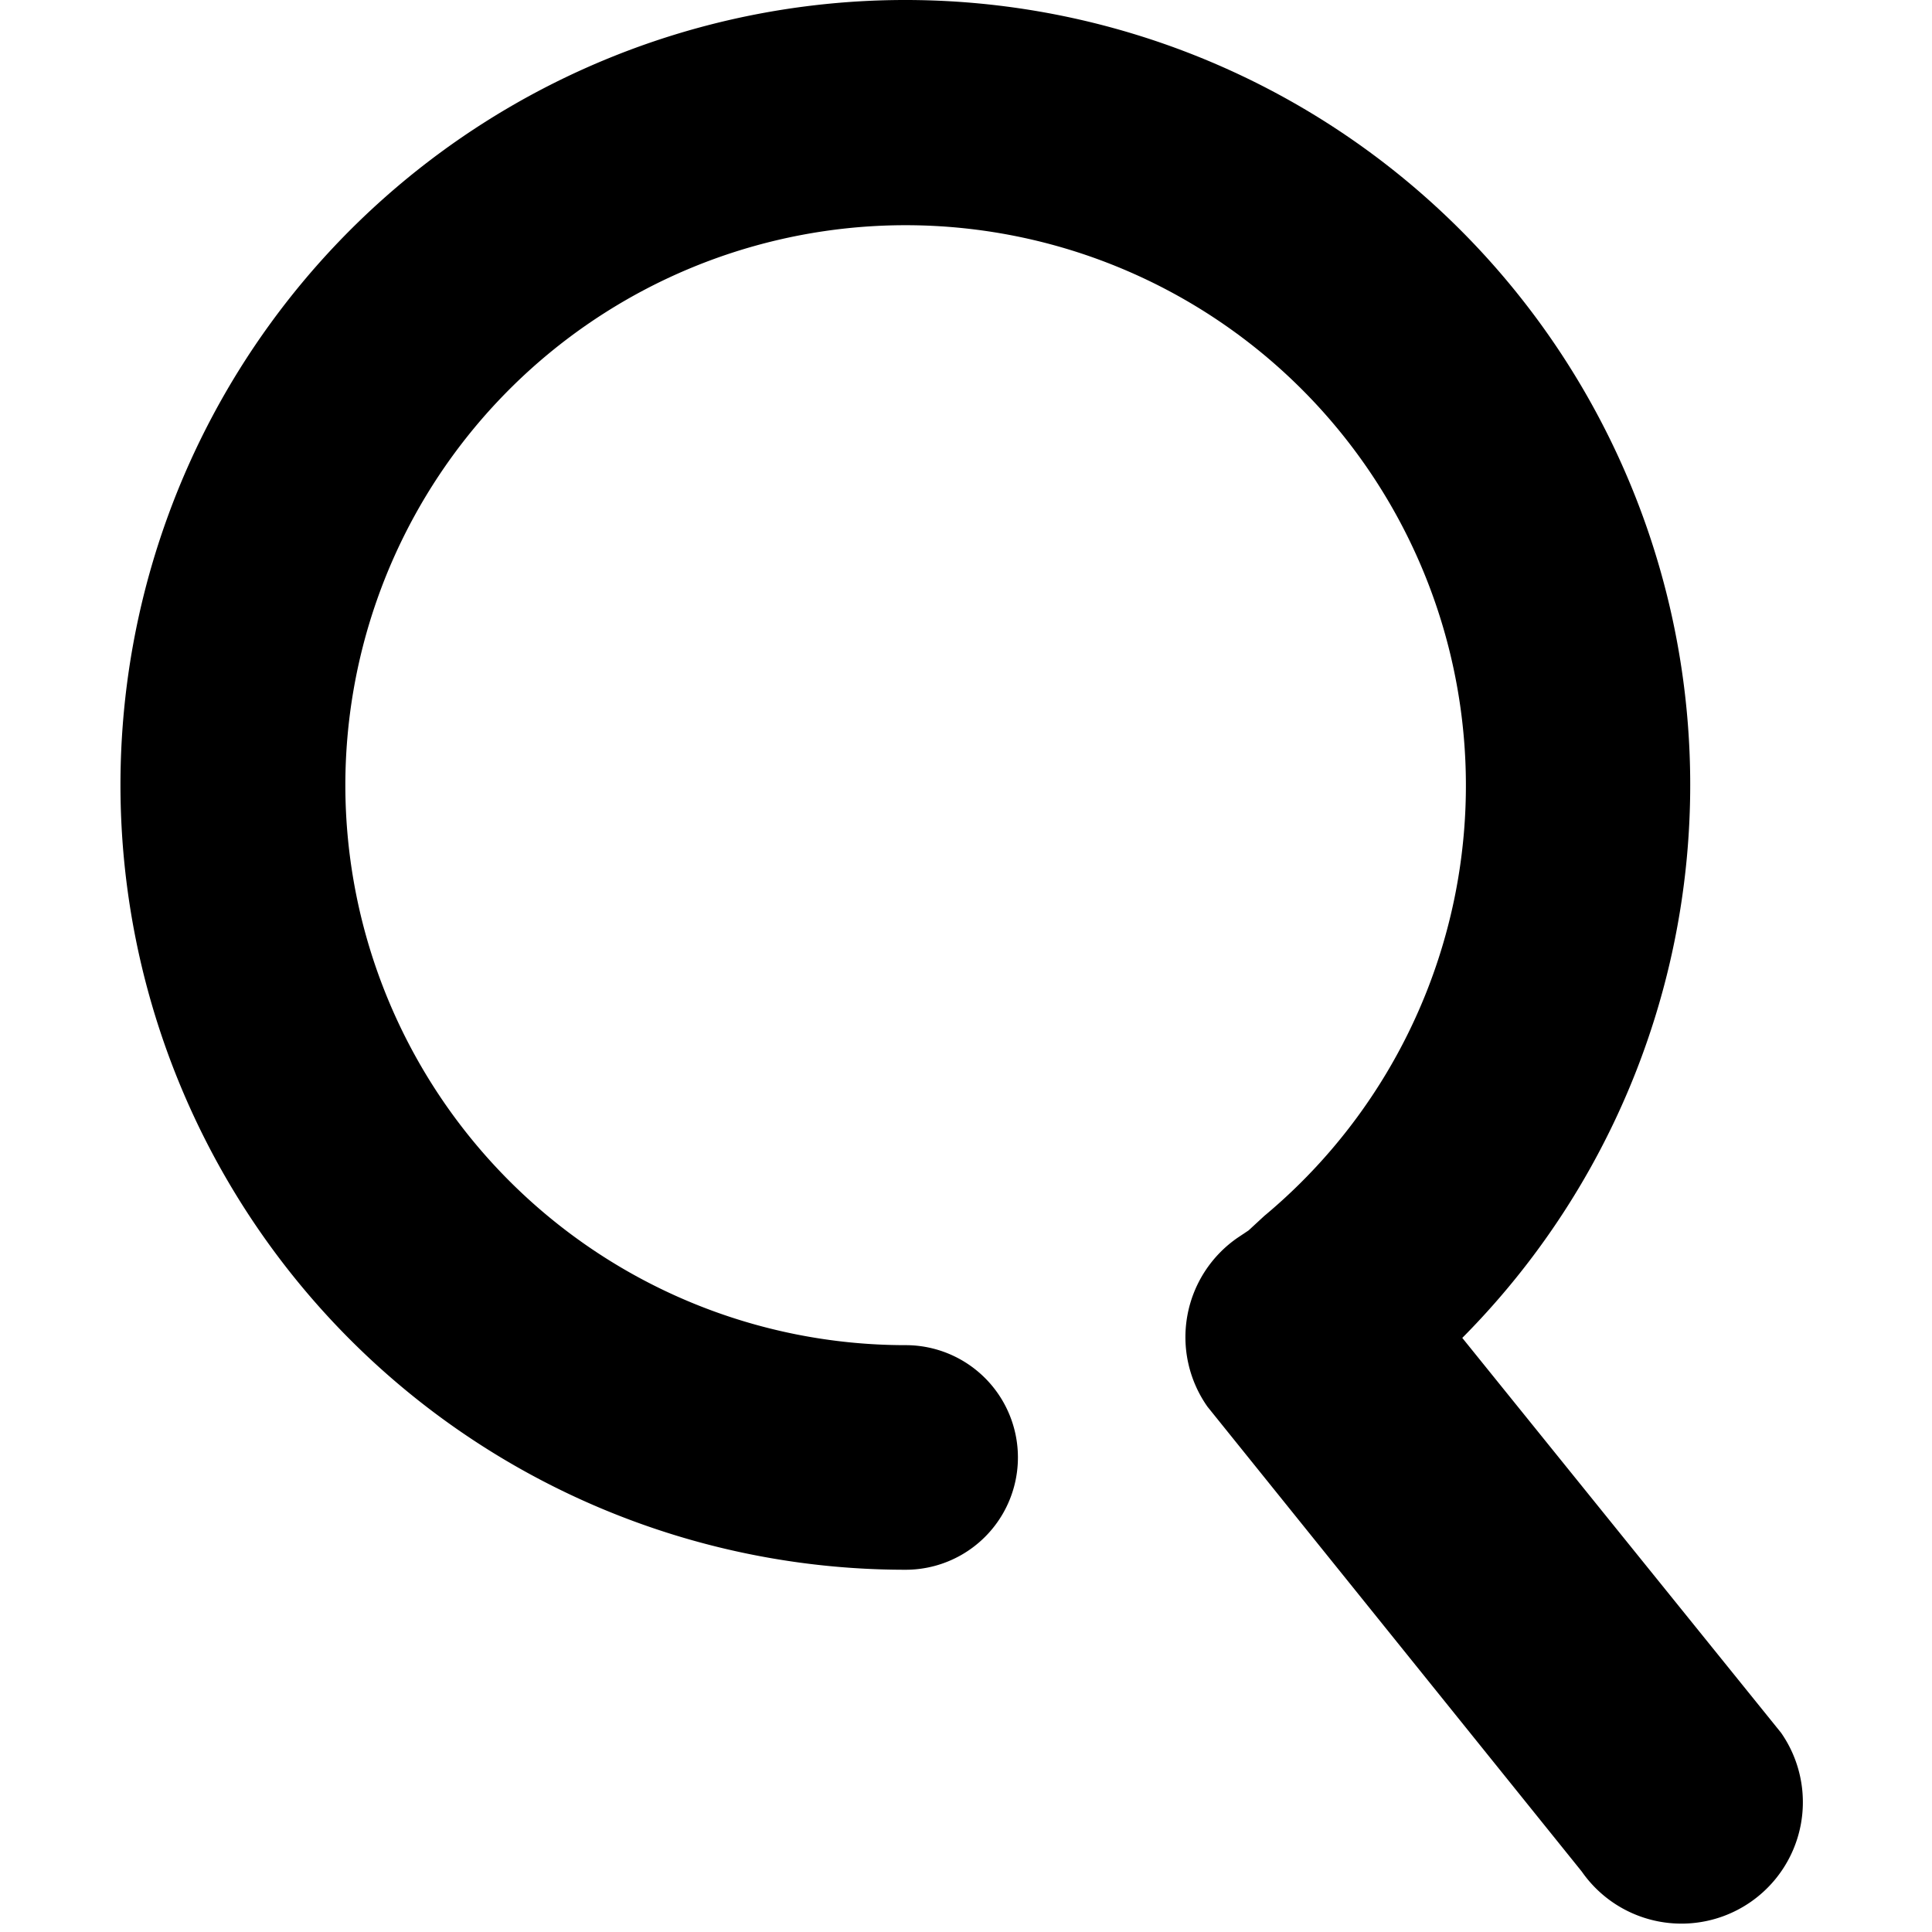 <svg xmlns="http://www.w3.org/2000/svg" viewBox="0 0 16 16">
<path d="M2.86,6.5a4.64,4.64,0,1,1,7.61,3.57l-.13.12-.09.06a1,1,0,0,0-.25,1.4l3.1,3.85a1,1,0,1,0,1.65-1.15l-2.64-3.27A6.5,6.5,0,1,0,7.5,13a.93.93,0,0,0,0-1.86A4.64,4.64,0,0,1,2.86,6.5Z" fill="currentColor" />
</svg>